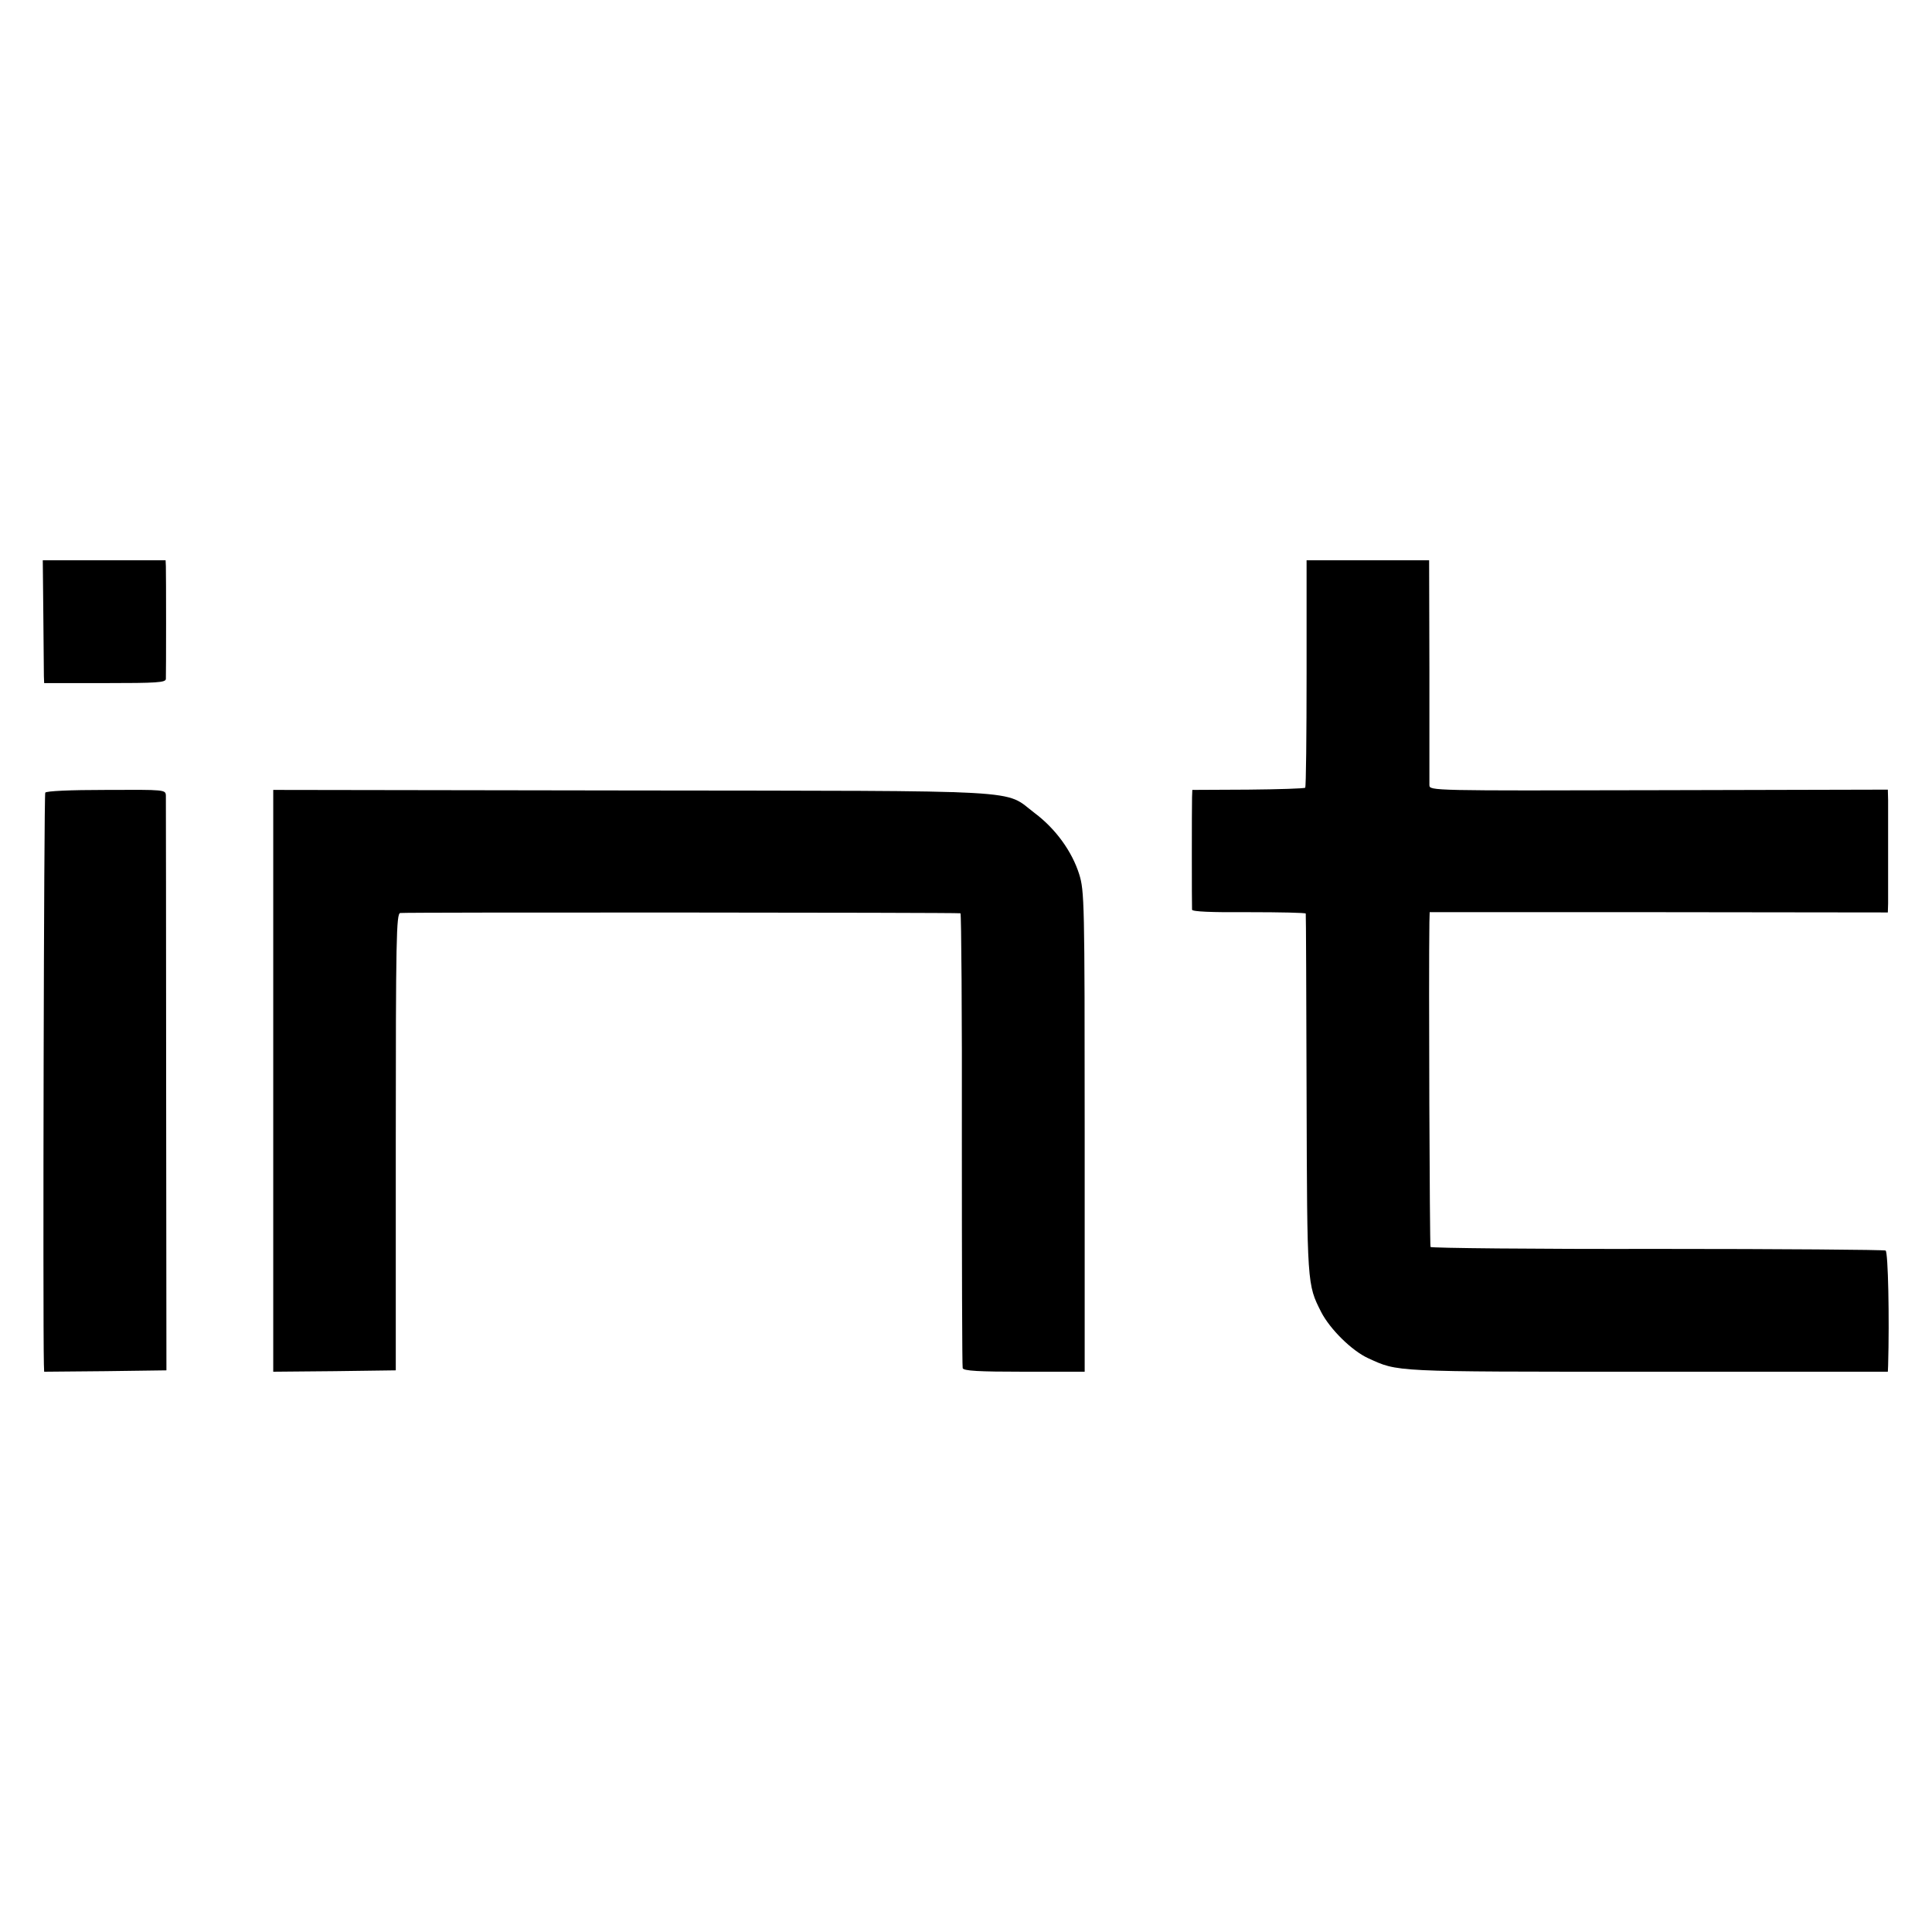 <?xml version="1.0" standalone="no"?>
<!DOCTYPE svg PUBLIC "-//W3C//DTD SVG 20010904//EN"
 "http://www.w3.org/TR/2001/REC-SVG-20010904/DTD/svg10.dtd">
<svg version="1.0" xmlns="http://www.w3.org/2000/svg"
 width="700pt" height="700pt" viewBox="0 0 700 700"
 preserveAspectRatio="xMidYMid meet">
<g transform="translate(0,700) scale(0.1,-0.1)"
fill="#000000" stroke="none">
<path d="M157 4772 c1 -108 2 -208 2 -222 l1 -25 220 0 c189 0 220 2 221 15 1
22 1 381 0 408 l-1 22 -222 0 -223 0 2 -198z"/>
<path d="M4734 4560 c0 -225 -2 -411 -5 -414 -3 -3 -96 -6 -207 -7 l-202 -1
-1 -27 c-1 -30 -1 -391 0 -407 1 -7 69 -10 206 -9 113 0 205 -2 206 -5 1 -3 2
-297 3 -655 2 -693 2 -688 53 -789 32 -62 111 -140 170 -167 110 -50 81 -49
1011 -49 l872 0 1 22 c5 172 0 411 -9 417 -5 3 -378 6 -827 6 -449 -1 -819 3
-822 7 -3 7 -7 986 -4 1178 l1 35 830 0 830 -1 1 33 c0 18 0 101 0 183 0 83 0
168 0 190 l-1 39 -830 -2 c-824 -2 -830 -2 -831 18 0 11 0 199 0 418 l-1 397
-222 0 -222 0 0 -410z"/>
<path d="M164 4128 c-5 -8 -9 -1899 -5 -2071 l1 -27 222 2 221 3 -1 1030 c0
567 -1 1040 -1 1052 -1 22 -2 22 -216 21 -133 0 -218 -4 -221 -10z"/>
<path d="M990 3084 l0 -1054 222 2 222 3 0 827 c0 738 2 827 16 830 13 3 2015
2 2030 -1 3 -1 6 -369 5 -818 0 -450 1 -824 3 -830 3 -10 57 -13 223 -13 l219
0 0 870 c0 835 -1 872 -20 933 -26 82 -85 164 -161 221 -115 87 2 80 -1461 82
l-1298 2 0 -1054z"/>
</g>
</svg>
